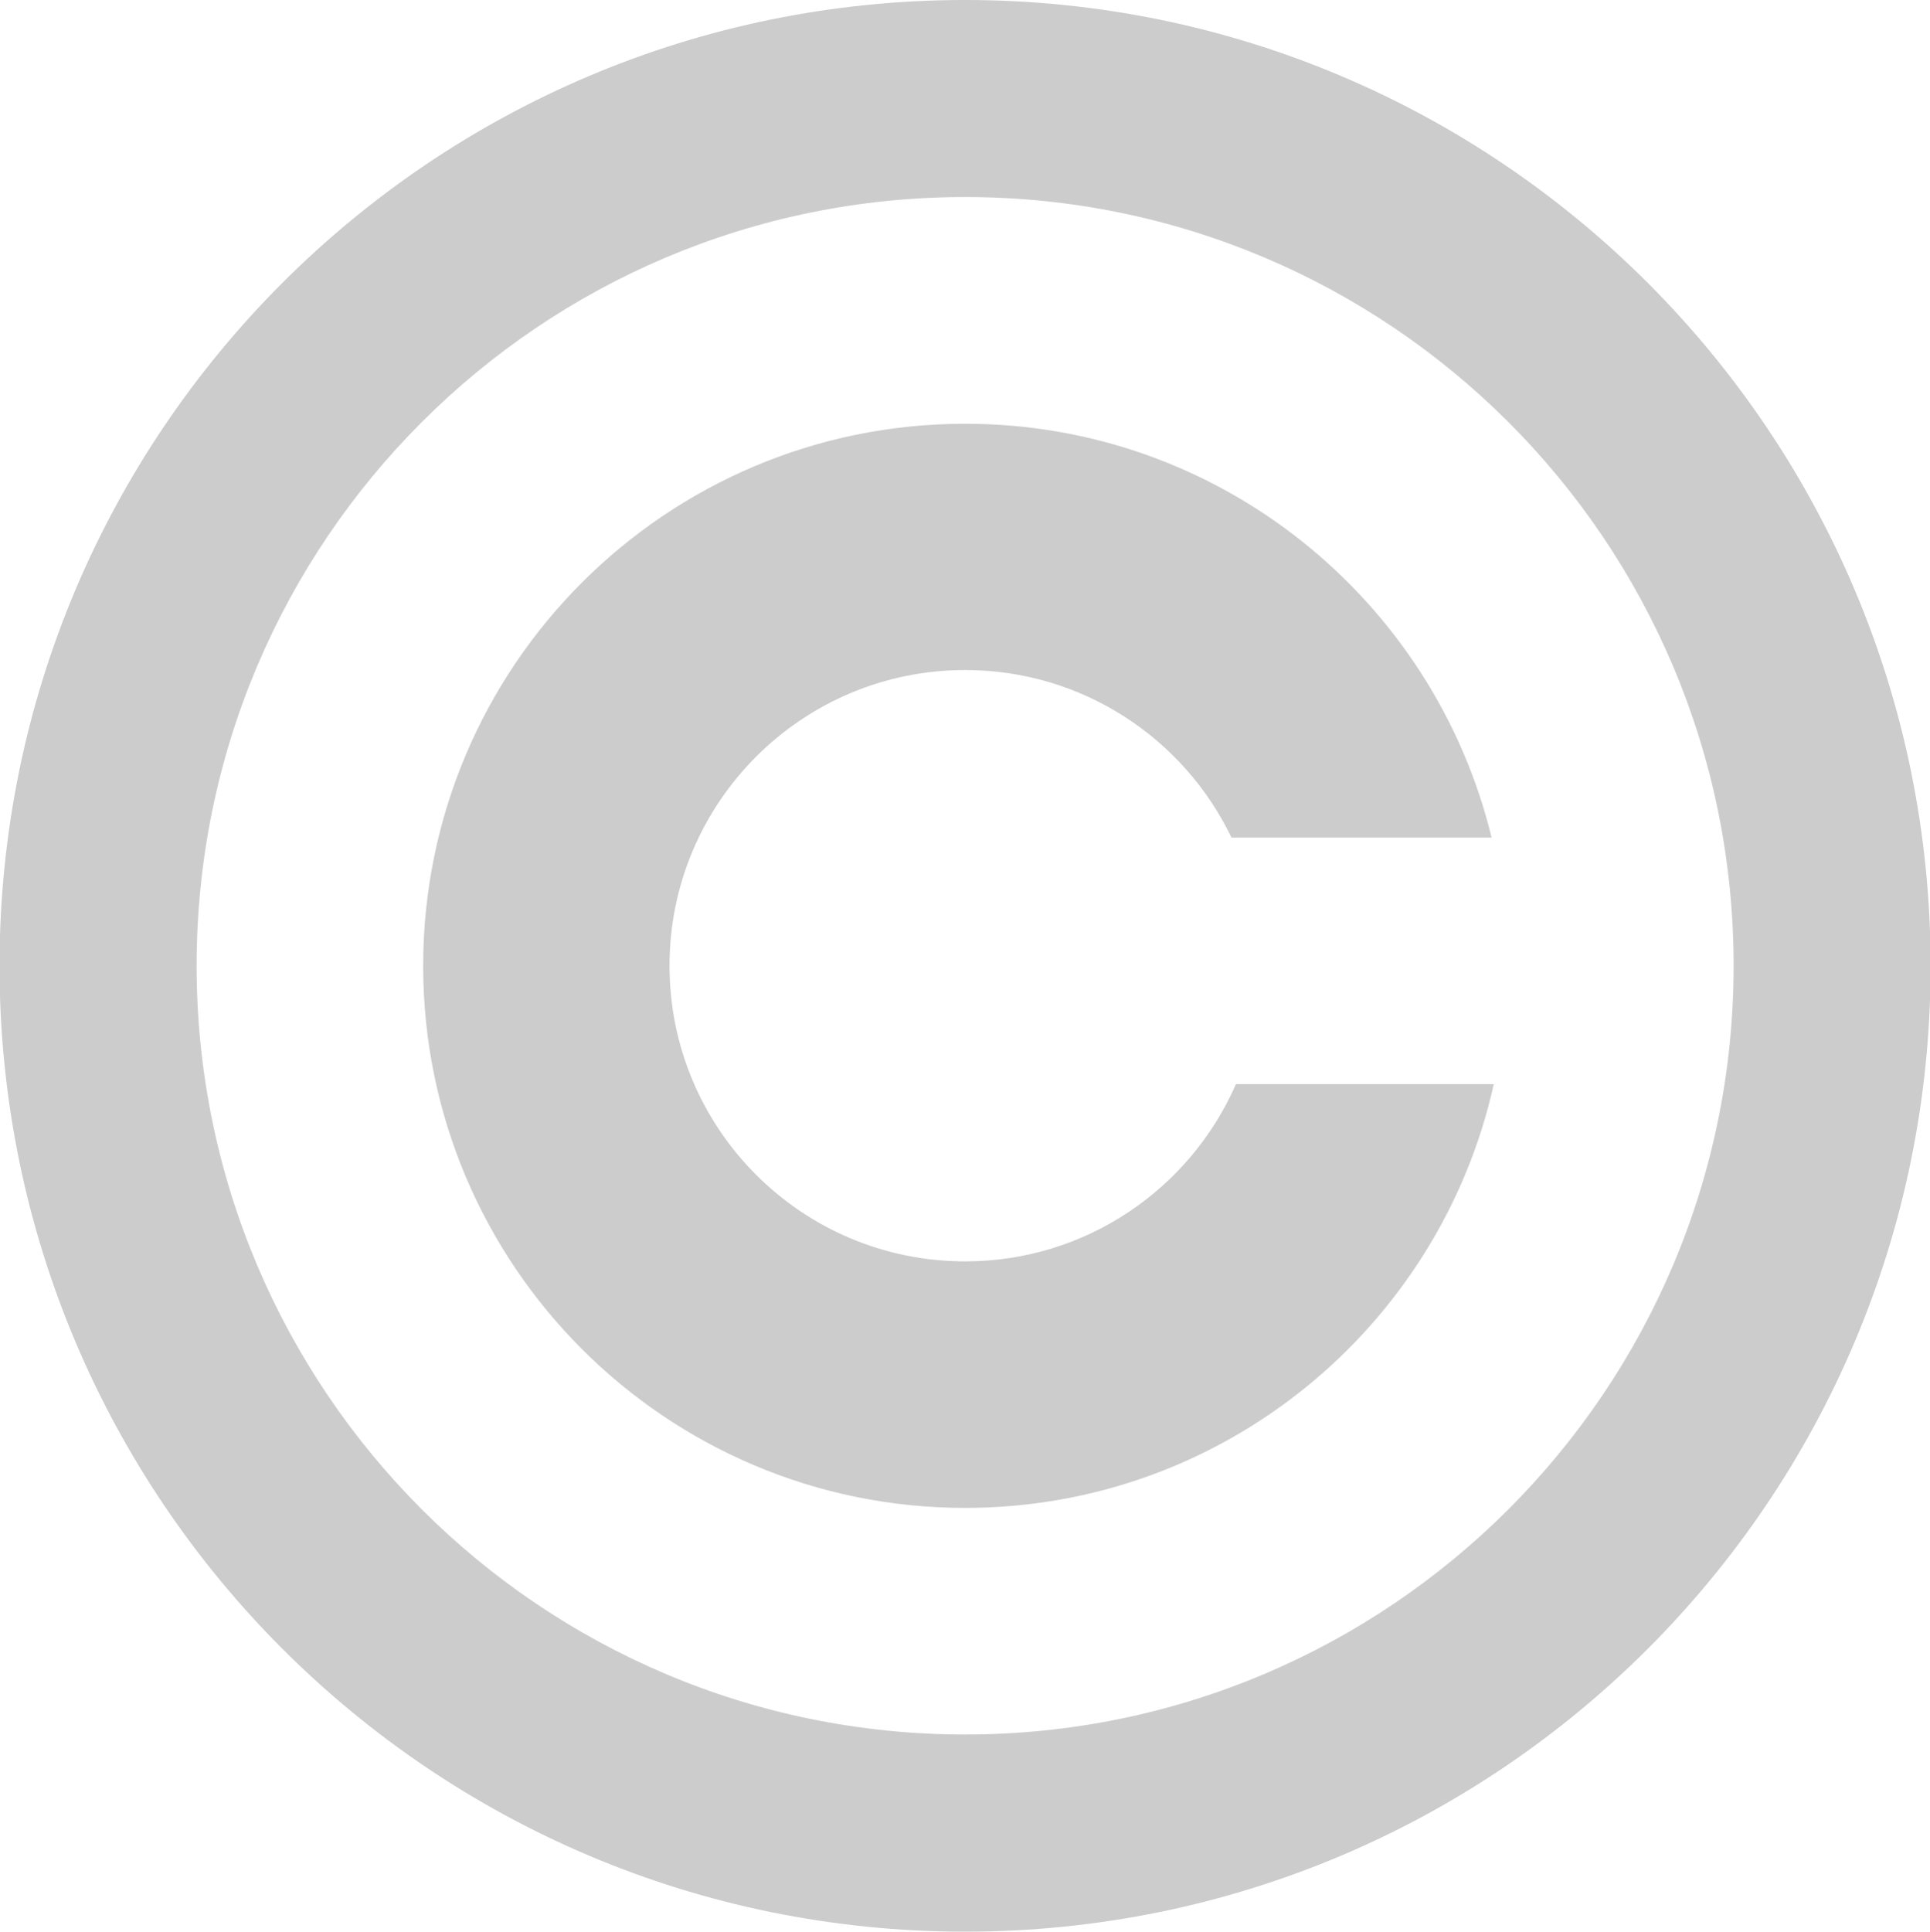 <?xml version="1.0" encoding="utf-8"?>
<!-- Generator: Adobe Illustrator 16.0.0, SVG Export Plug-In . SVG Version: 6.00 Build 0)  -->
<!DOCTYPE svg PUBLIC "-//W3C//DTD SVG 1.1//EN" "http://www.w3.org/Graphics/SVG/1.1/DTD/svg11.dtd">
<svg version="1.1" id="Layer_1" xmlns="http://www.w3.org/2000/svg" xmlns:xlink="http://www.w3.org/1999/xlink" x="0px" y="0px"
	 width="15.99px" height="16px" viewBox="0 0 15.99 16" enable-background="new 0 0 15.99 16" xml:space="preserve">
<g>
	<path fill="#CCCCCC" d="M7.996,0c-4.418,0-8,3.582-8,8c0,4.418,3.582,8,8,8c4.417,0,7.999-3.581,7.999-8
		C15.995,3.582,12.413,0,7.996,0z M7.996,14.367c-3.517,0-6.367-2.852-6.367-6.368s2.85-6.367,6.367-6.367
		c3.516,0,6.367,2.851,6.367,6.367S11.511,14.367,7.996,14.367z"/>
	<path fill="#CCCCCC" d="M10.24,8.979C9.862,9.844,9,10.448,7.996,10.448c-1.353,0-2.449-1.097-2.449-2.449s1.097-2.449,2.449-2.449
		c0.972,0,1.812,0.566,2.207,1.388h2.155C11.88,4.971,10.109,3.51,7.996,3.51c-2.479,0-4.49,2.011-4.49,4.49s2.011,4.49,4.49,4.49
		c2.143,0,3.934-1.502,4.38-3.51H10.24z"/>
</g>
</svg>

